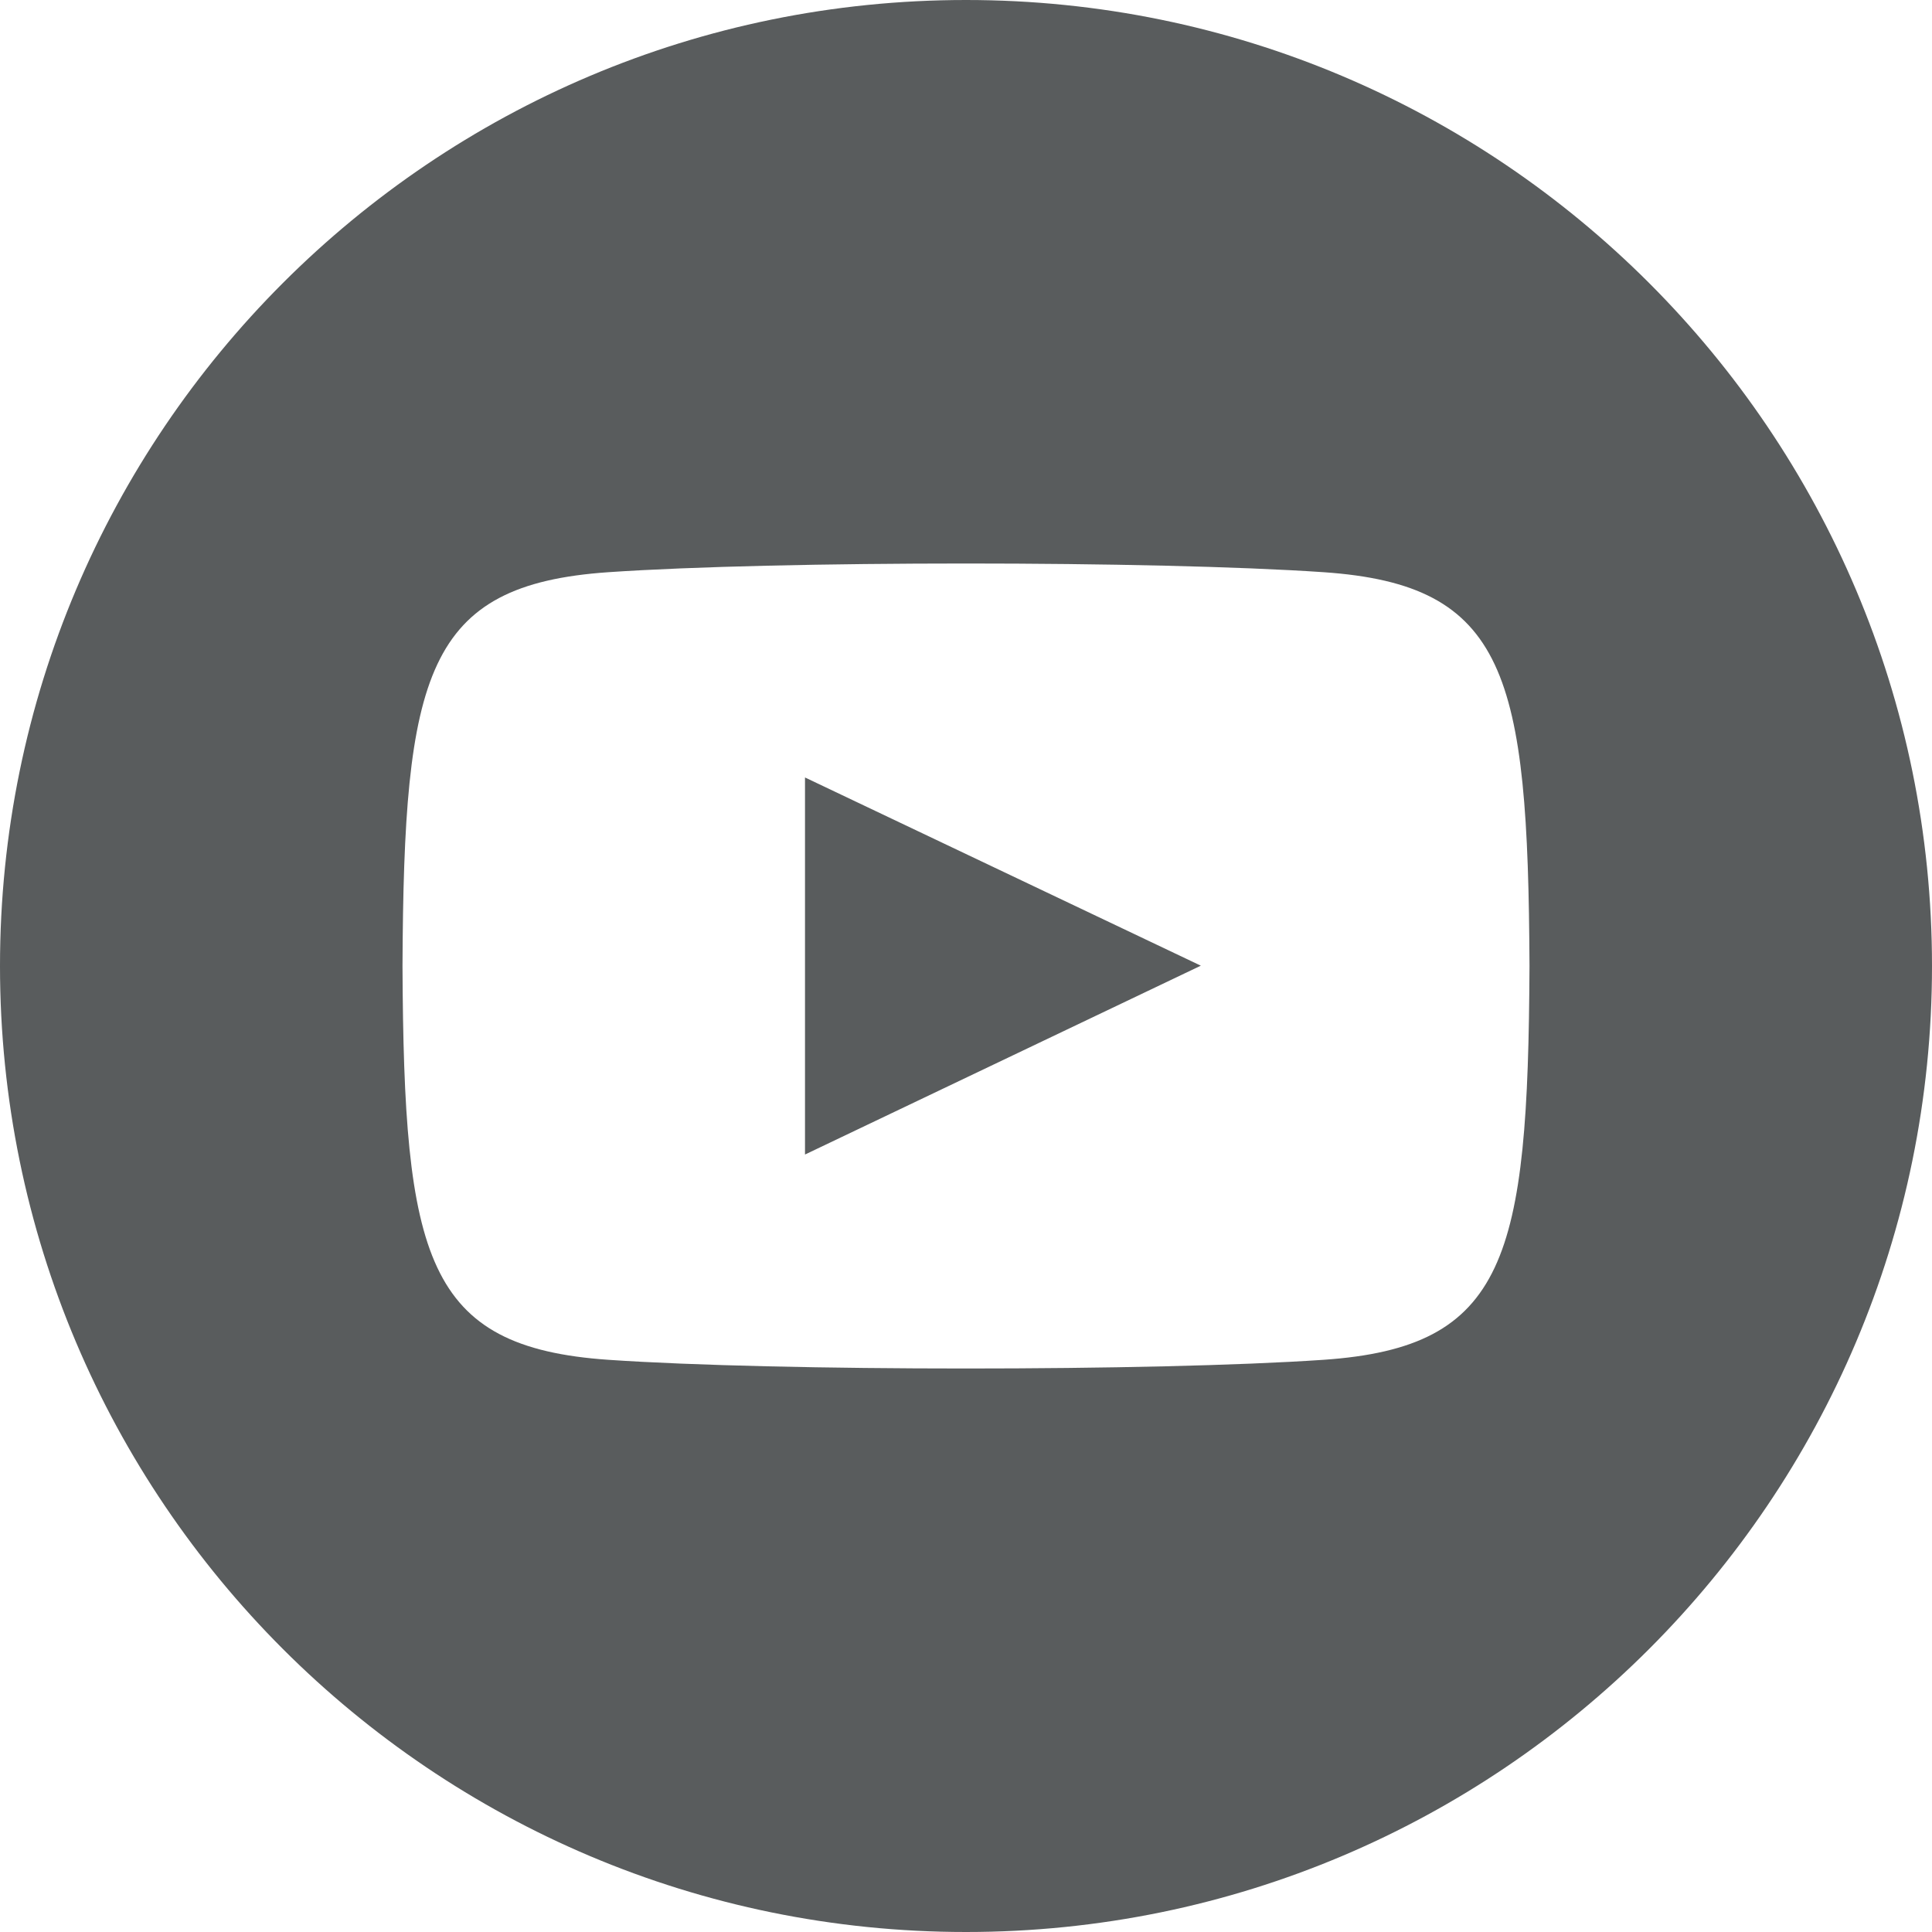 <?xml version="1.0" encoding="UTF-8"?>
<svg width="24px" height="24px" viewBox="0 0 24 24" version="1.1" xmlns="http://www.w3.org/2000/svg" xmlns:xlink="http://www.w3.org/1999/xlink">
    <!-- Generator: Sketch 46.2 (44496) - http://www.bohemiancoding.com/sketch -->
    <title>Shape</title>
    <desc>Created with Sketch.</desc>
    <defs></defs>
    <g id="Designs" stroke="none" stroke-width="1" fill="none" fill-rule="evenodd">
        <g id="6---1-Blog-Landing" transform="translate(-152, -3309)" fill-rule="nonzero" fill="#595C5D">
            <g id="Group-14" transform="translate(0, 3277)">
                <g id="Group-9" transform="translate(80, 32)">
                    <g id="Group-8">
                        <path d="M84,0 C77.373,0 72,5.373 72,12 C72,18.627 77.373,24 84,24 C90.627,24 96,18.627 96,12 C96,5.373 90.627,0 84,0 Z M88.441,16.892 C86.339,17.036 81.657,17.036 79.558,16.892 C77.282,16.736 77.017,15.622 77,12 C77.017,8.371 77.285,7.264 79.558,7.108 C81.657,6.964 86.34,6.964 88.441,7.108 C90.718,7.264 90.982,8.378 91,12 C90.982,15.629 90.715,16.736 88.441,16.892 Z M82,9.658 L86.917,11.996 L82,14.342 L82,9.658 L82,9.658 Z" id="Shape"></path>
                    </g>
                </g>
            </g>
        </g>
    </g>
</svg>